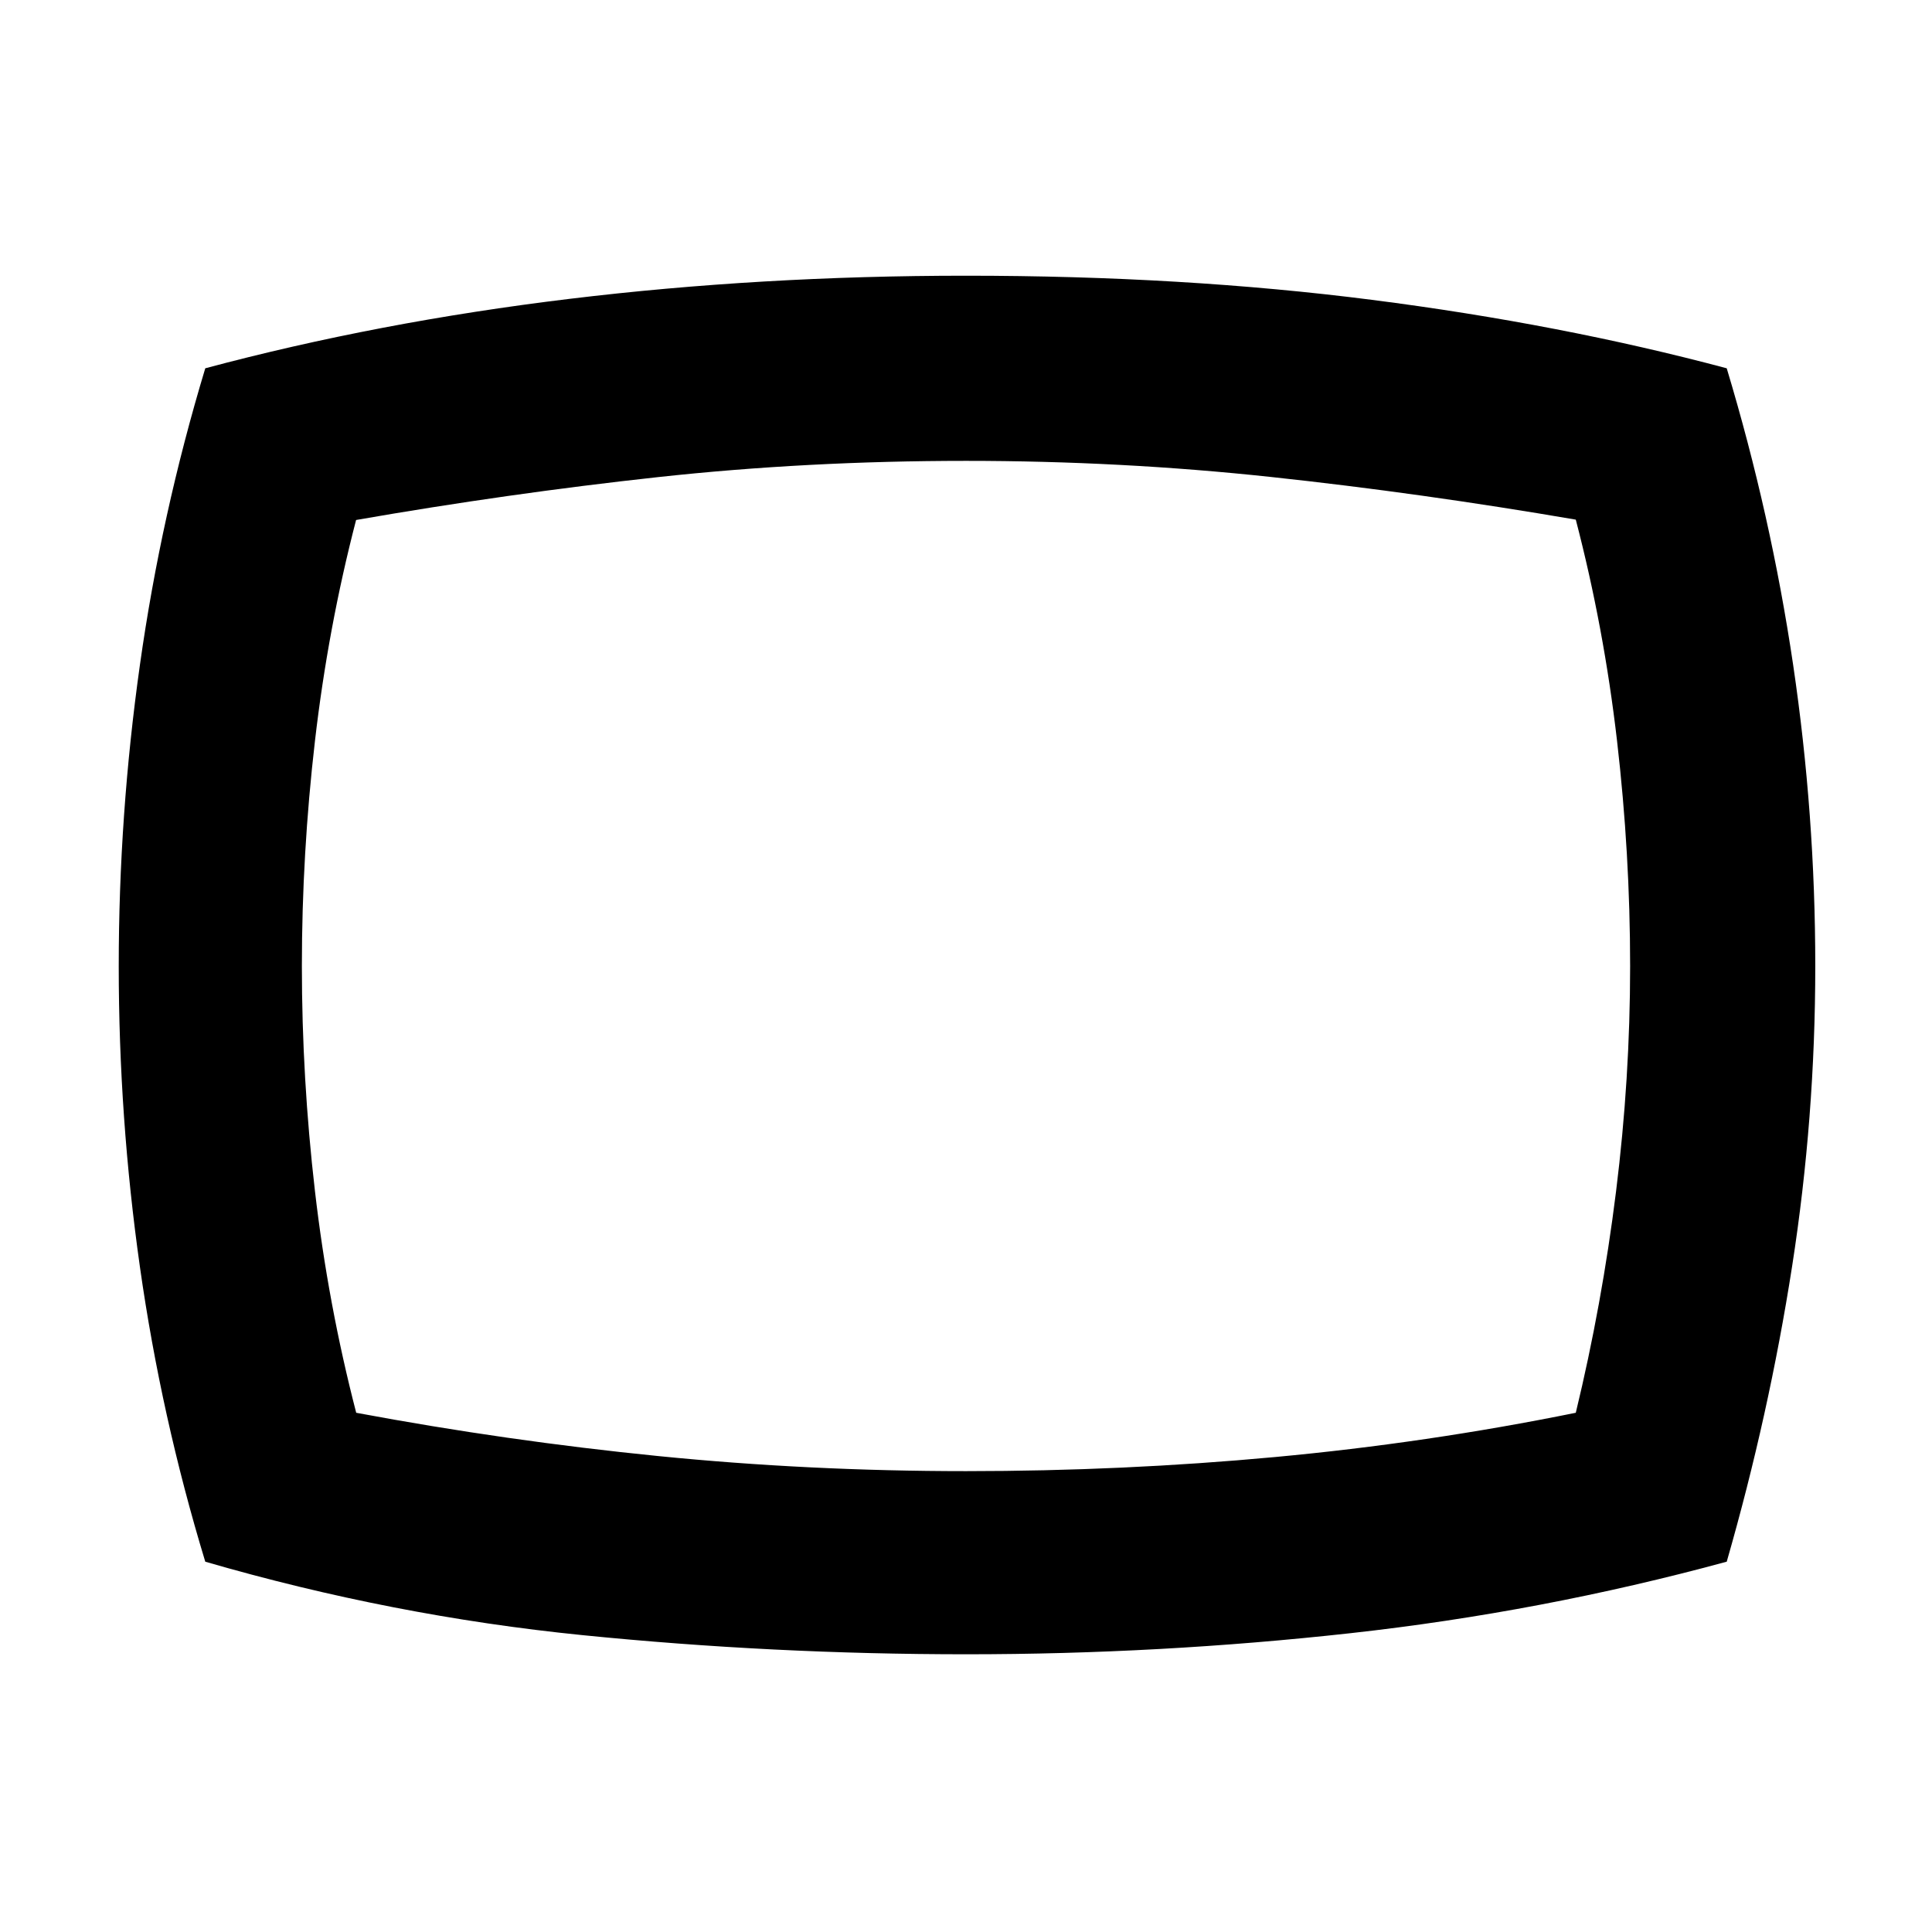 <svg xmlns="http://www.w3.org/2000/svg" height="48" viewBox="0 -960 960 960" width="48"><path d="M480.25-138q-96.25 0-190.75-9.5T102-184q-21.95-72.24-32.47-146.46Q59-404.68 59-479.84t10.53-149.82Q80.05-704.33 102-777q86-23 181-34.5T480-823q108 0 201.77 12 93.77 12 176.23 34 22 73 33 147.35 11 74.36 11 149.65t-11.5 149.15Q879-257 858-184q-92 25-186.75 35.5-94.76 10.5-191 10.5ZM480-480Zm-.01 251q78.01 0 153.51-7 75.5-7 149.5-22 13-53.72 20-109.93 7-56.22 7-111.97 0-55.74-6.5-111.96-6.5-56.22-20.5-109.93Q706-715 631.5-723T480-731q-79 0-153.18 8.09-74.17 8.1-149.88 21.29-13.94 53.65-20.44 109.8-6.5 56.16-6.5 111.84 0 55.67 6.5 111.83Q163-312 177-258q75 14 149.99 21.5 75 7.5 153 7.5Z"/></svg>